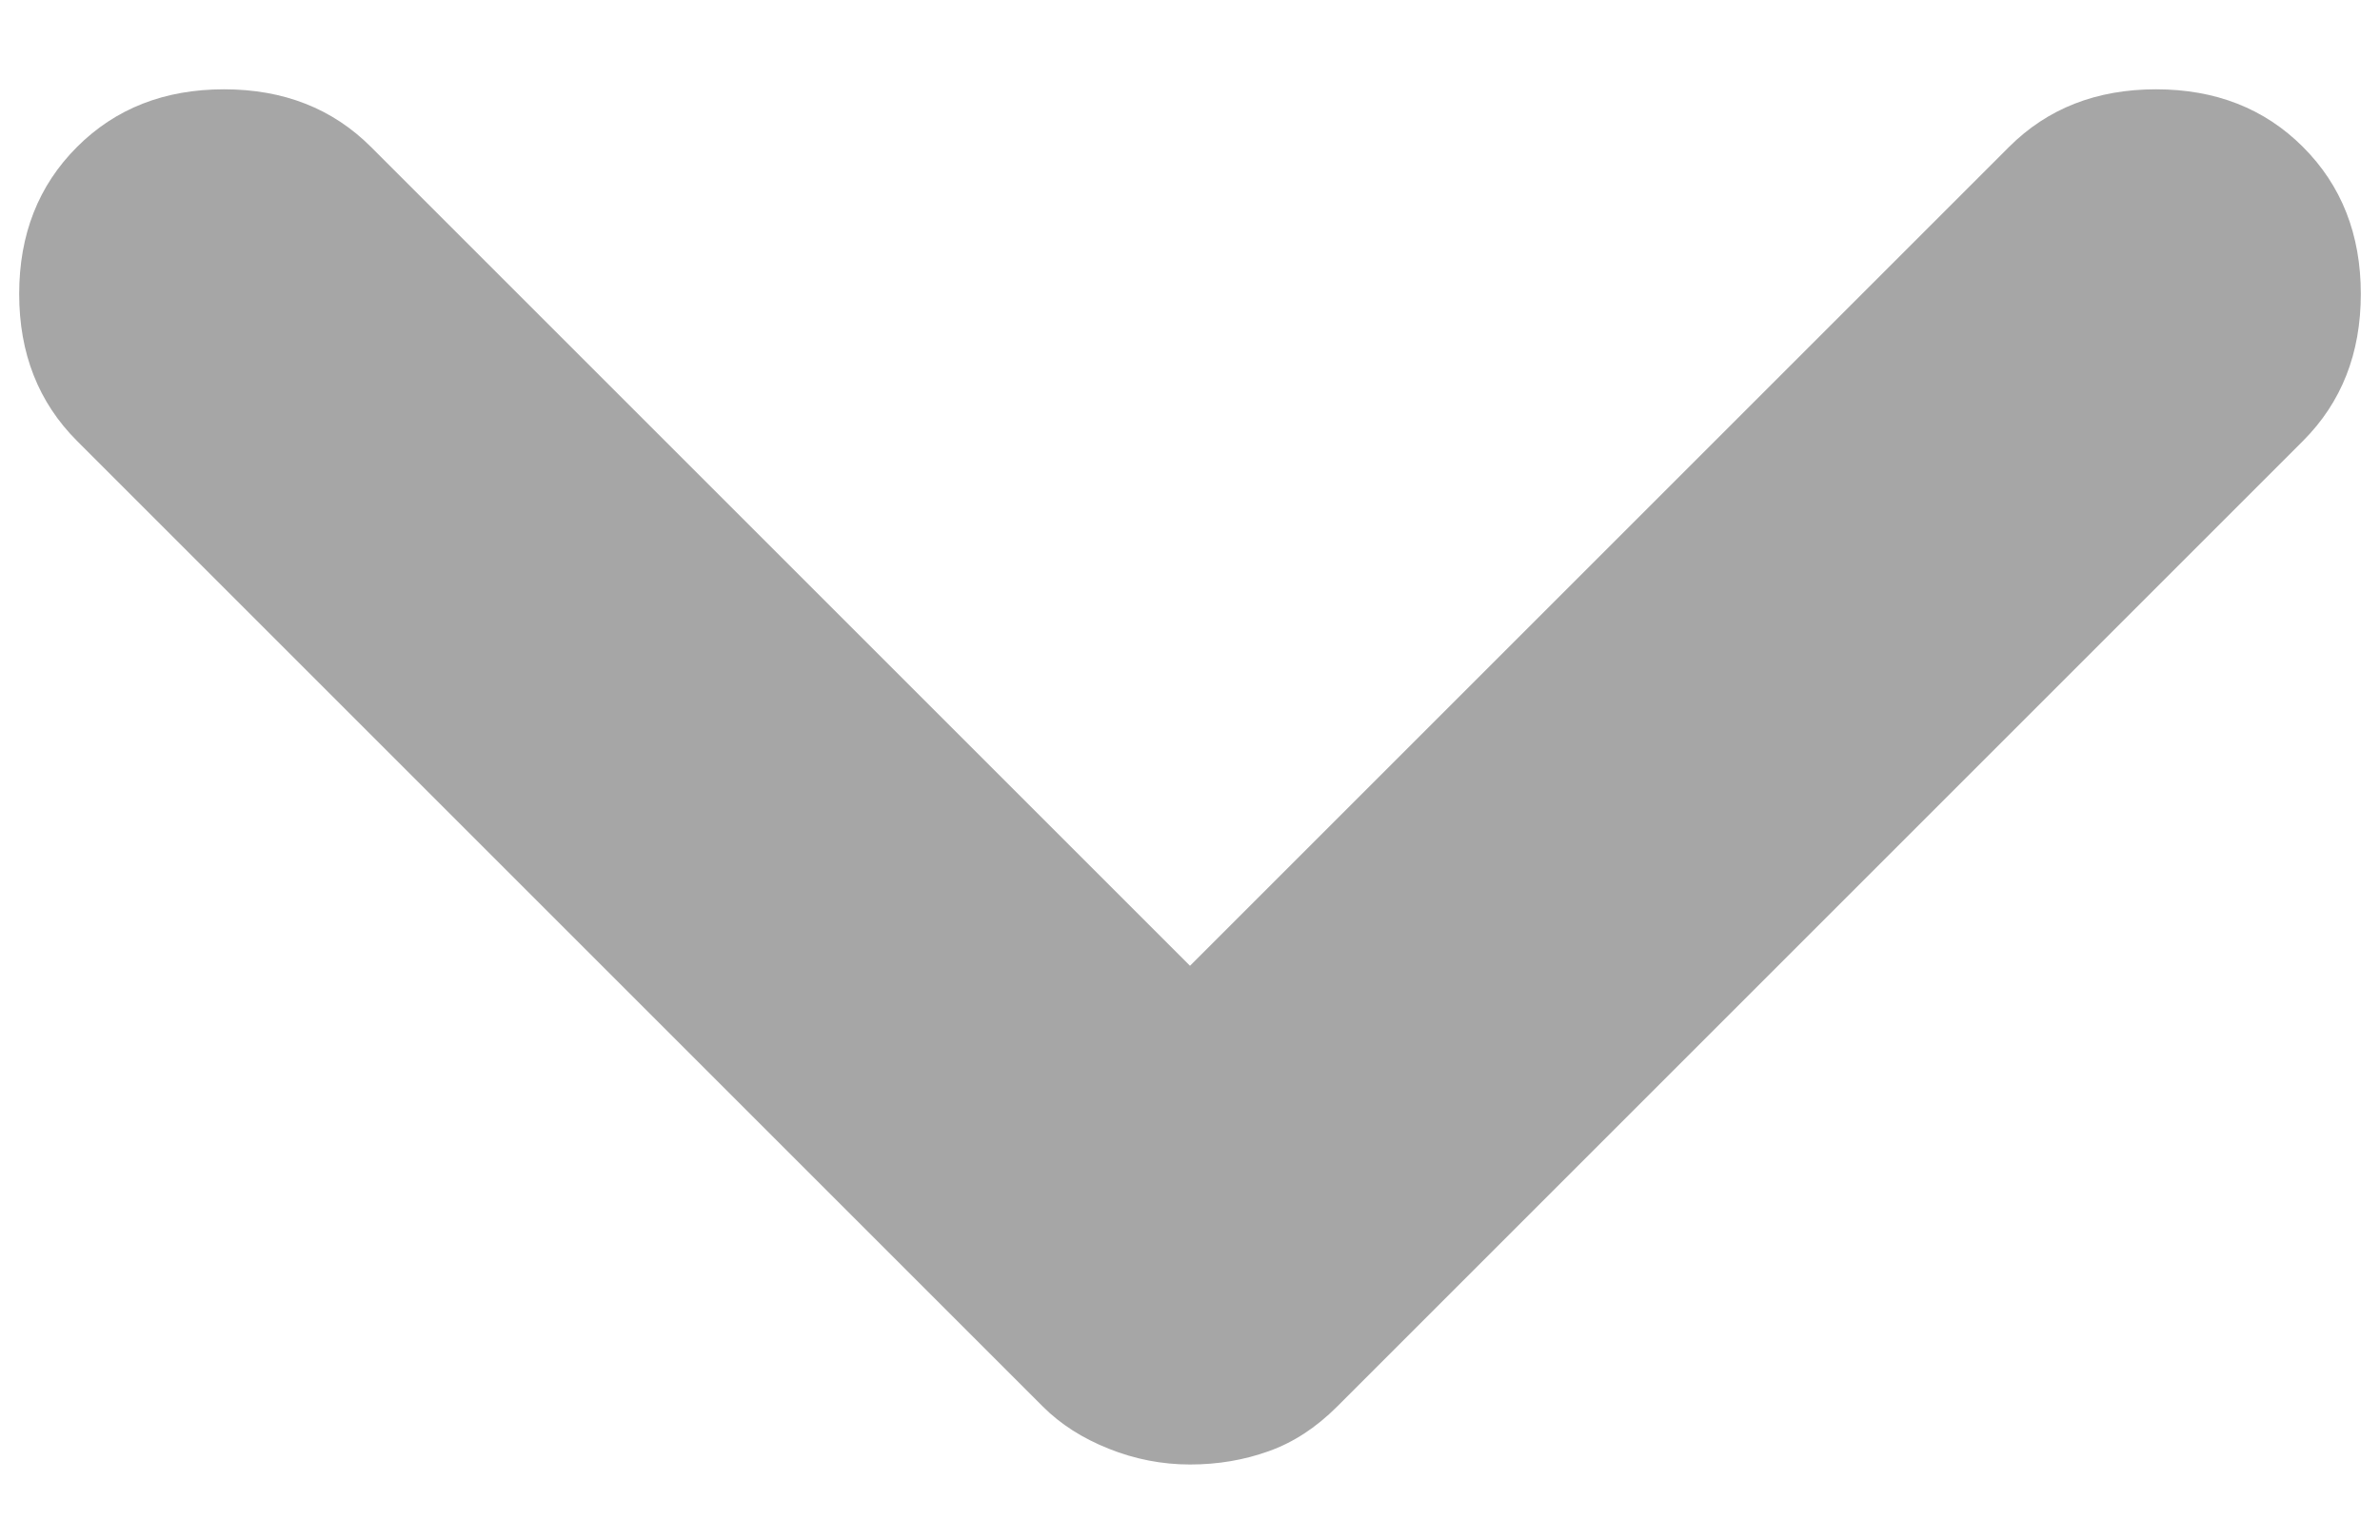 <svg width="17" height="11" viewBox="0 0 17 11" fill="none" xmlns="http://www.w3.org/2000/svg">
<path d="M8.5 10.463C8.3 10.463 8.106 10.425 7.919 10.35C7.731 10.275 7.575 10.175 7.45 10.05L0.55 3.15C0.275 2.875 0.137 2.525 0.137 2.1C0.137 1.675 0.275 1.325 0.55 1.05C0.825 0.775 1.175 0.638 1.6 0.638C2.025 0.638 2.375 0.775 2.65 1.05L8.5 6.9L14.35 1.05C14.625 0.775 14.975 0.638 15.4 0.638C15.825 0.638 16.175 0.775 16.45 1.05C16.725 1.325 16.863 1.675 16.863 2.1C16.863 2.525 16.725 2.875 16.45 3.15L9.55 10.05C9.4 10.2 9.237 10.306 9.062 10.368C8.887 10.431 8.7 10.463 8.5 10.463Z" fill="#A6A6A6"/>
</svg>
